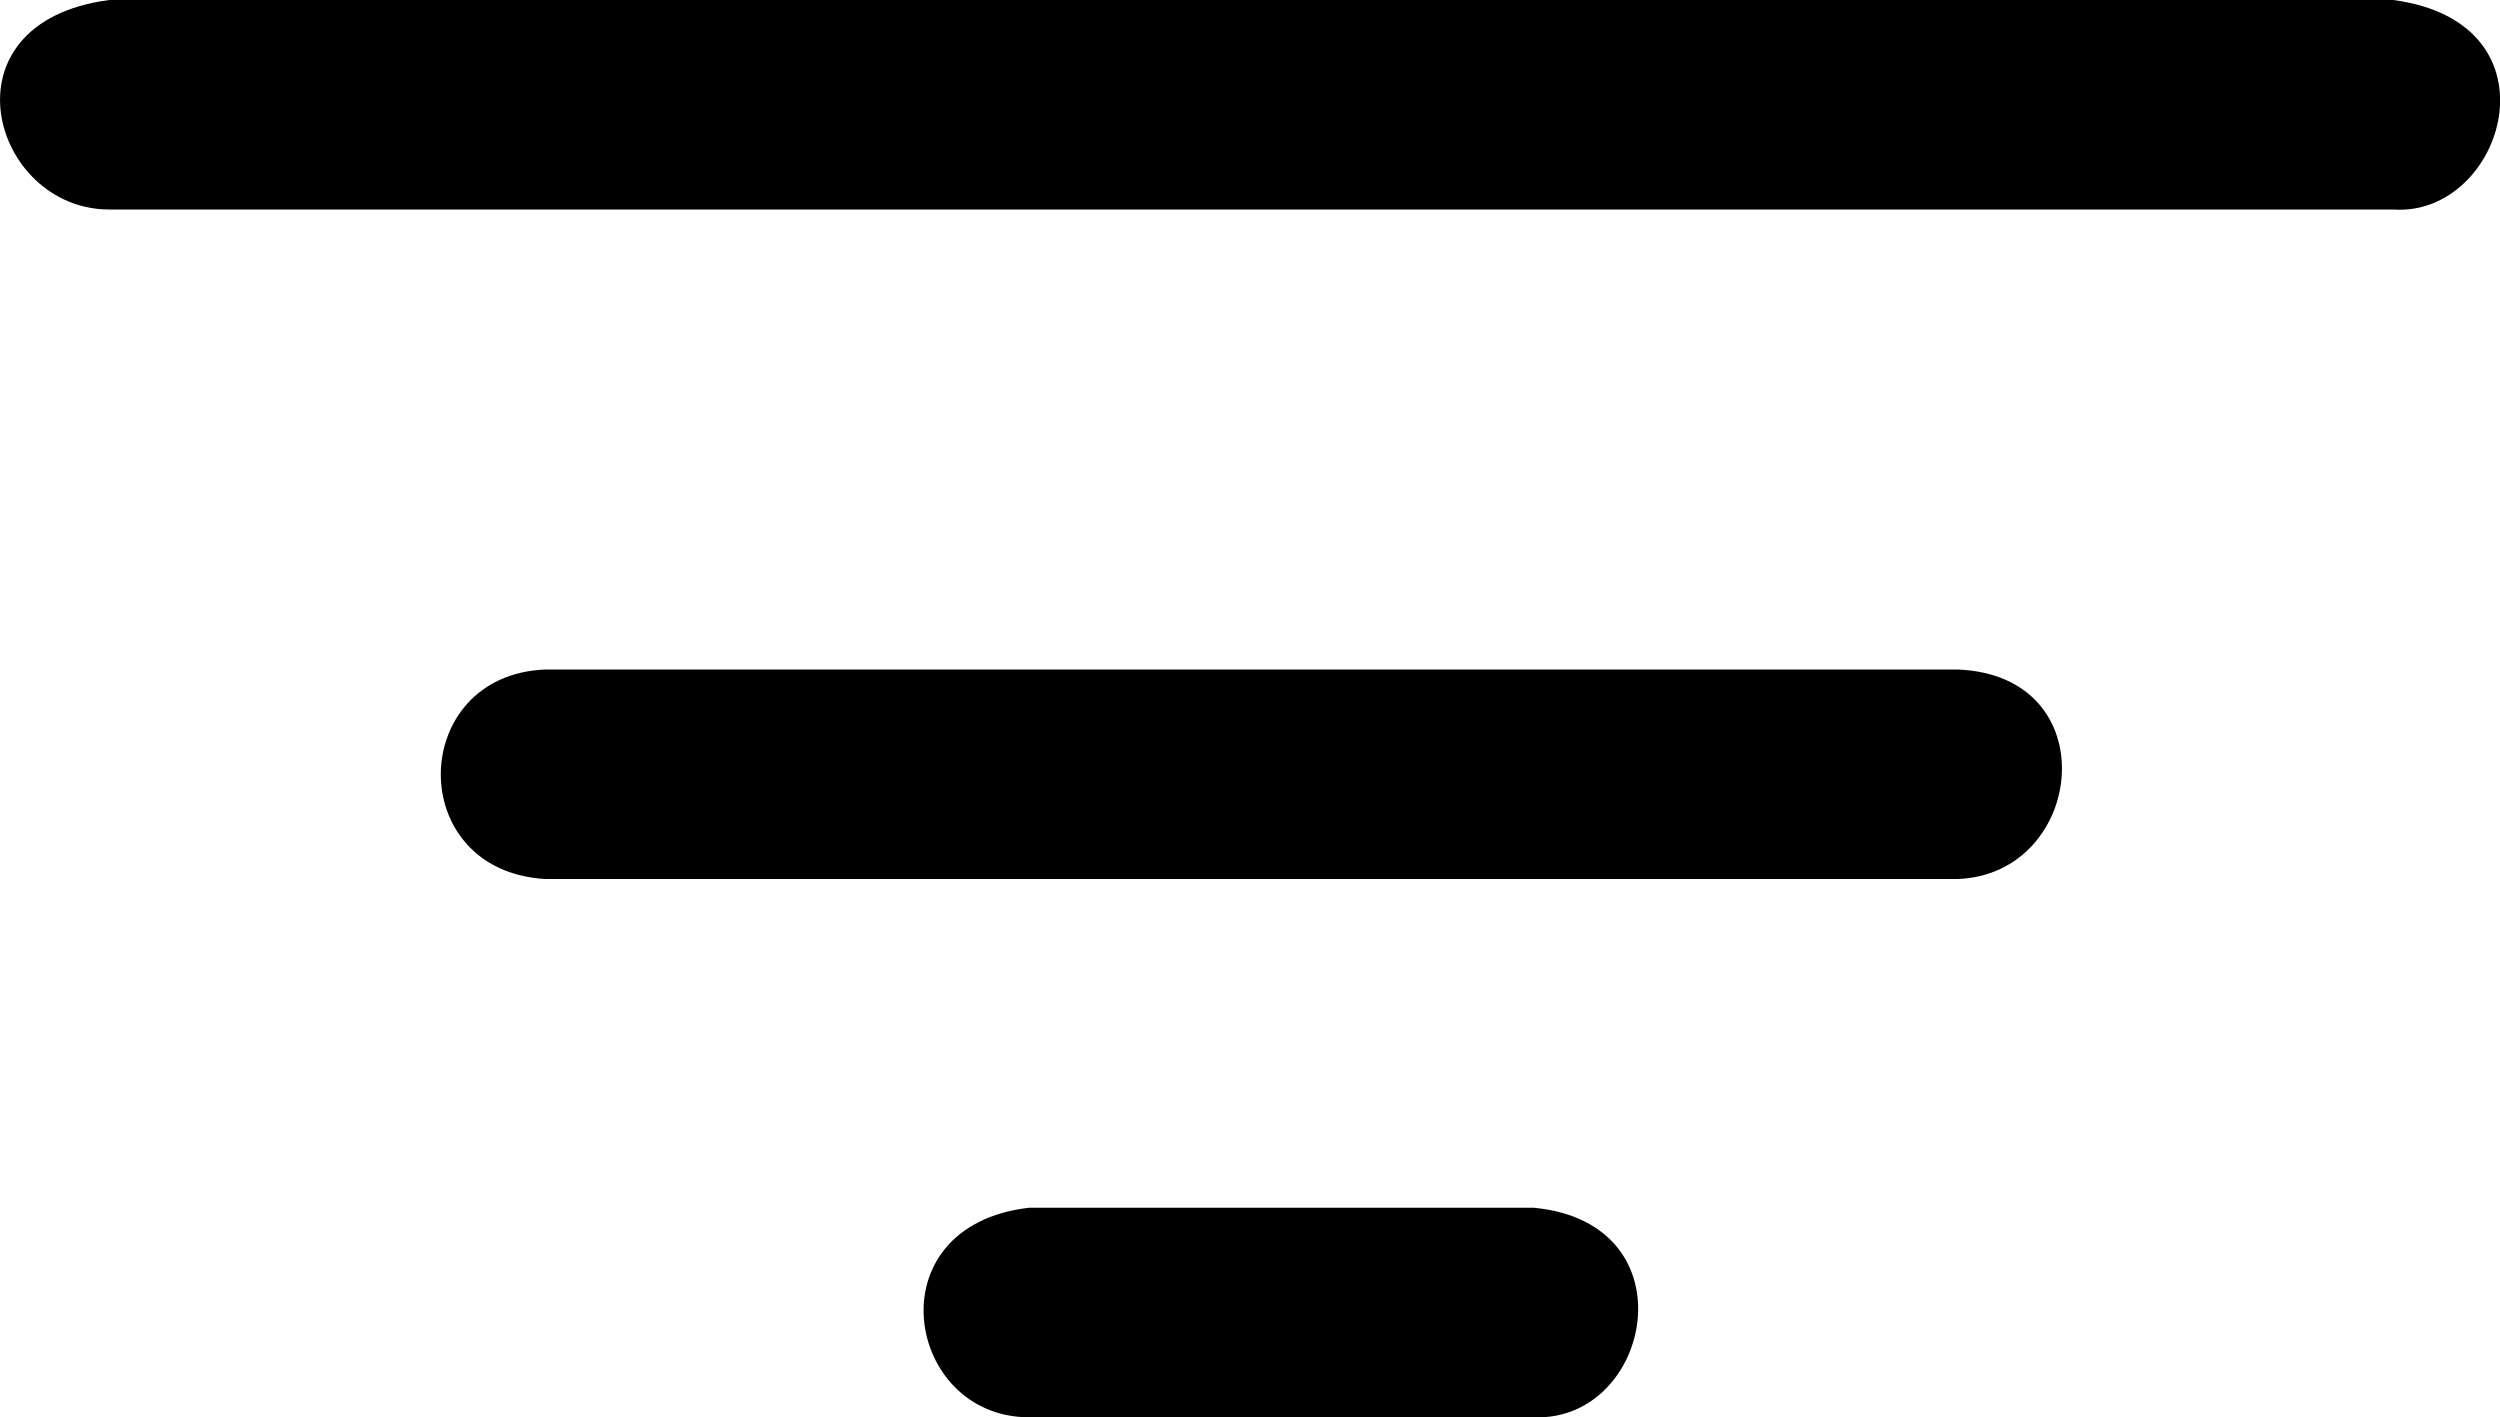 <svg xmlns="http://www.w3.org/2000/svg" viewBox="0 0 60.38 34.23">
    <g data-name="övriga">
        <path d="M37.05 29.17h-12.2c-3.78.44-2.98 5.06 0 5.06h12.2c2.84.11 3.83-4.69 0-5.06ZM47.27 21.23h-34.1c-3.42-.2-3.31-4.93 0-5.06h34.11c3.63.14 3.08 4.95 0 5.06ZM57.8 0H2.64c-4.13.54-2.85 5.06 0 5.06H57.8c2.67.19 4.14-4.51 0-5.06Z"/>
    </g>
</svg>
